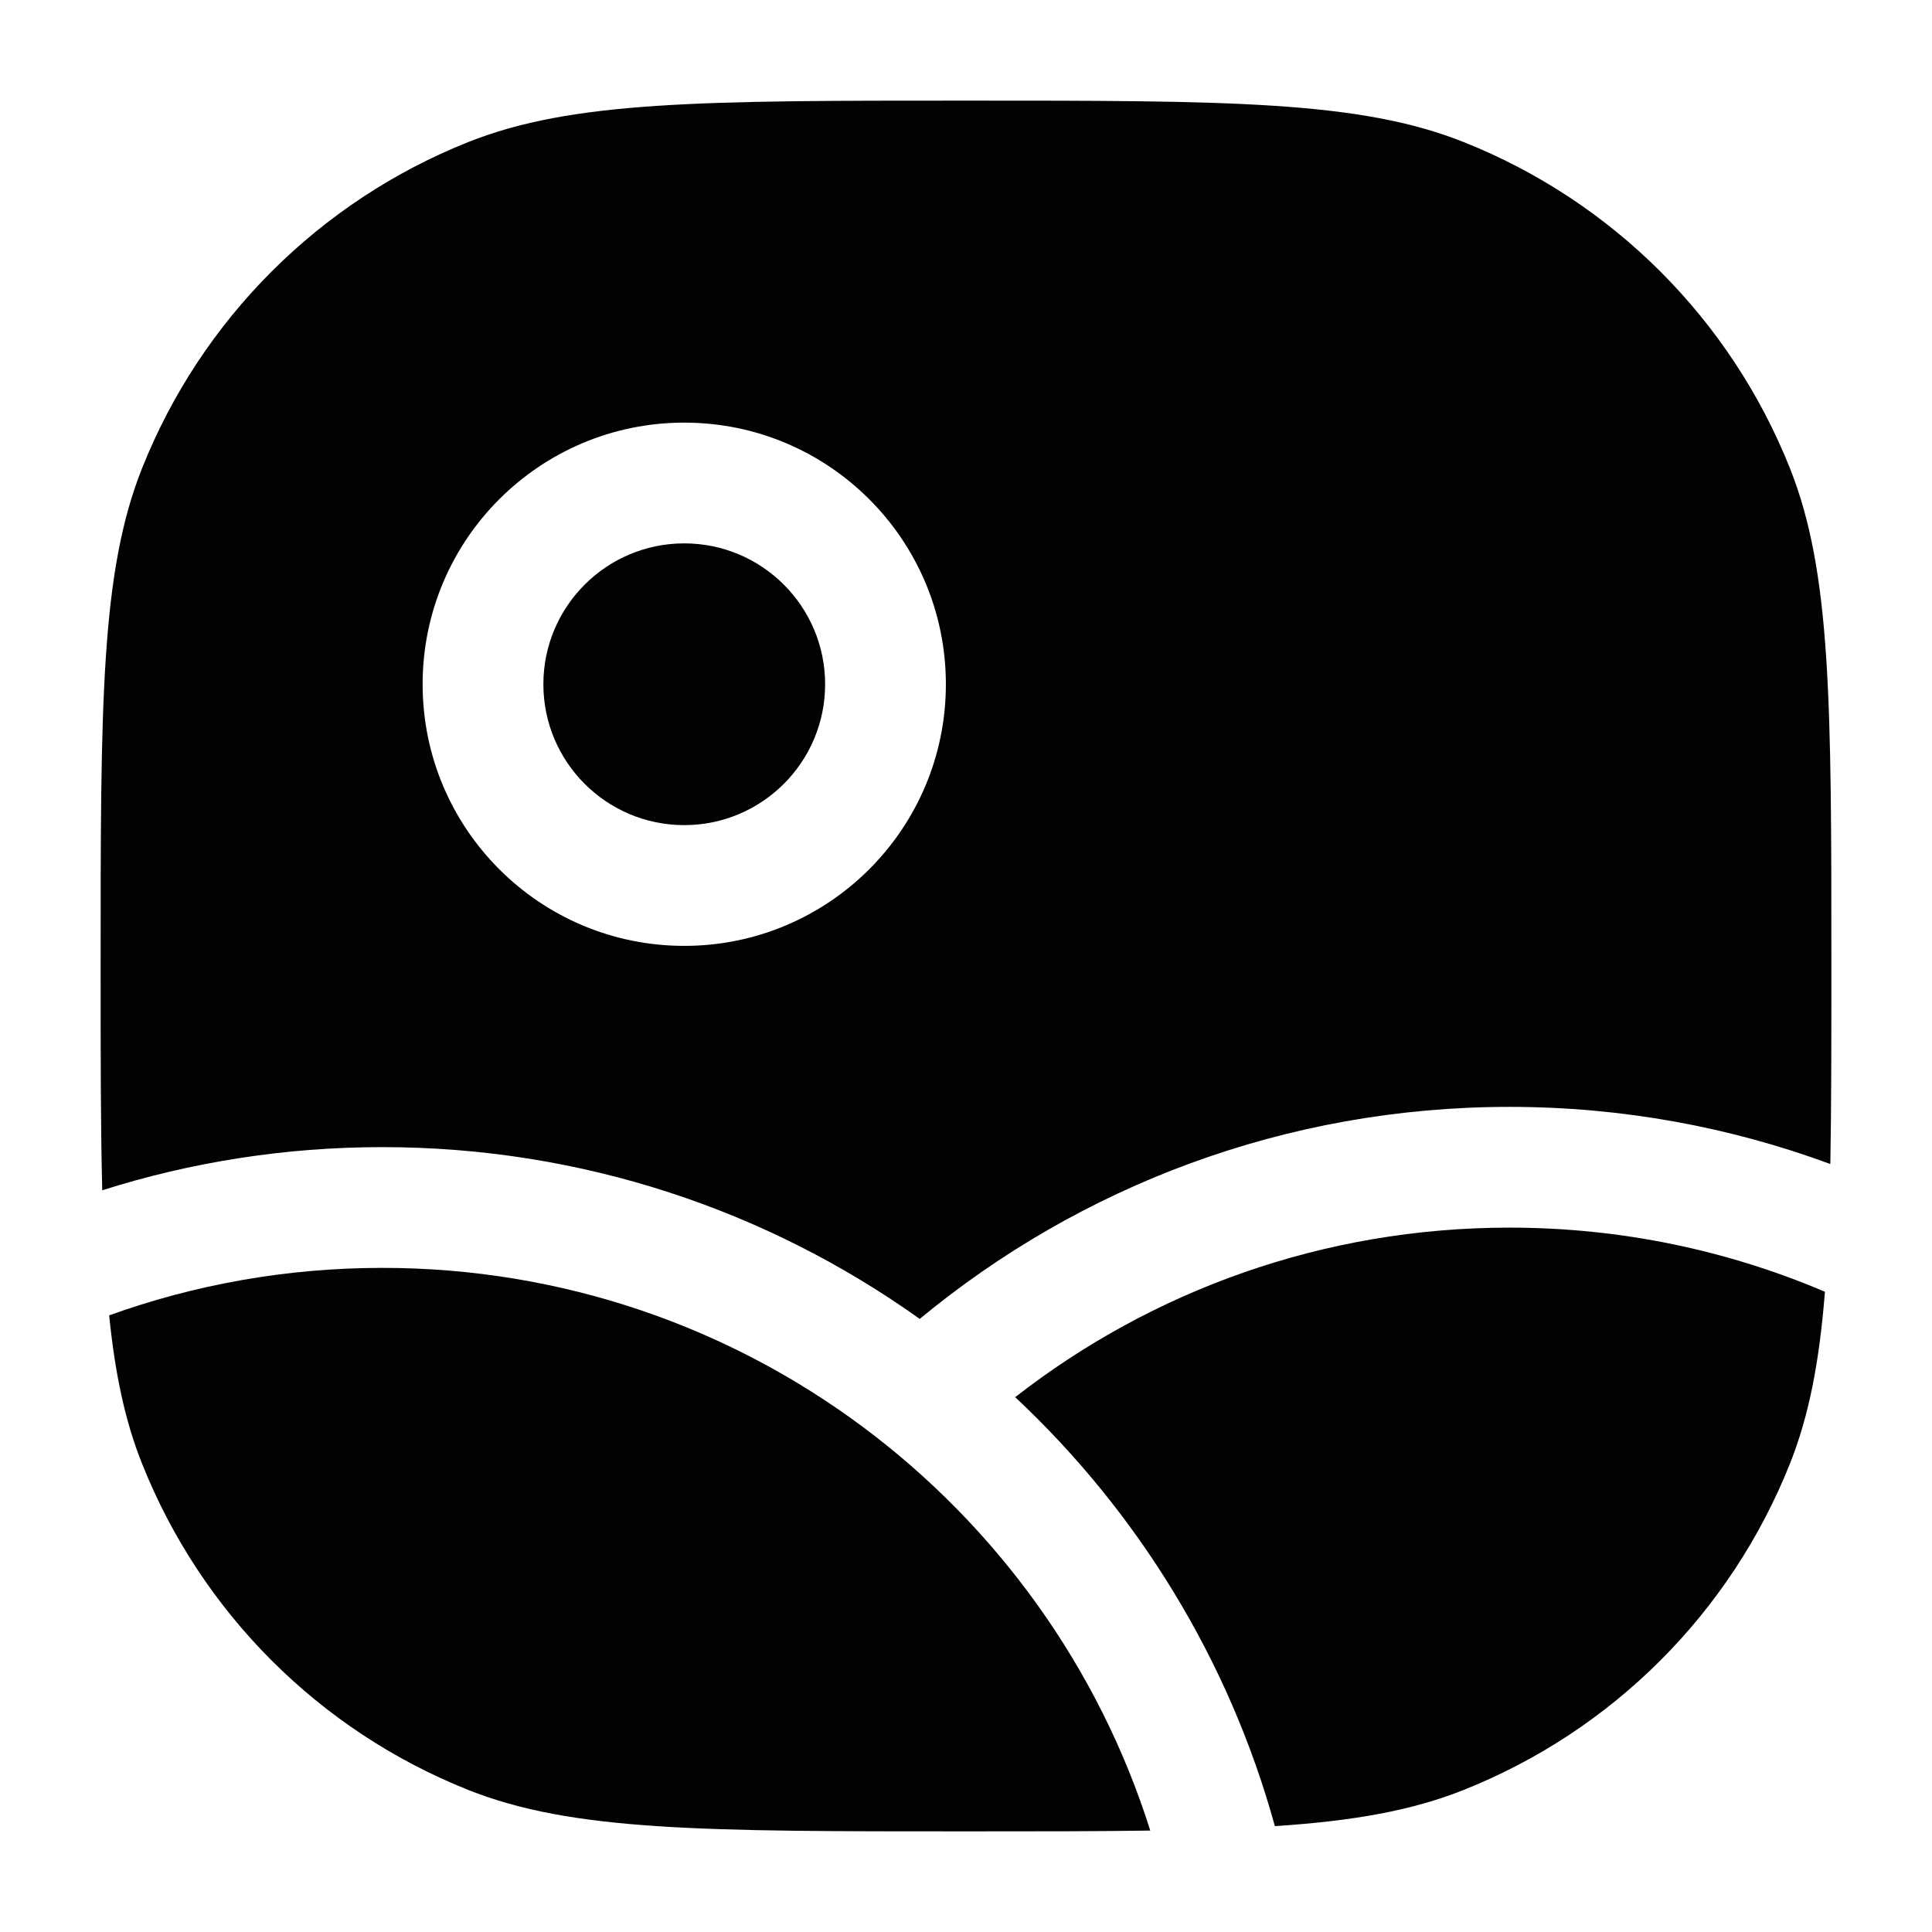<svg width="24" height="24" viewBox="0 0 24 24" fill="none" xmlns="http://www.w3.org/2000/svg">
<path d="M6.75 8.5C6.75 9.466 7.534 10.25 8.5 10.25C9.466 10.25 10.25 9.466 10.25 8.5C10.25 7.534 9.466 6.75 8.5 6.75C7.534 6.75 6.75 7.534 6.75 8.5Z" fill="#020203"/>
<path fill-rule="evenodd" clip-rule="evenodd" d="M1.765 5.816C1.25 7.109 1.25 8.739 1.25 12C1.25 13.097 1.25 14.009 1.27 14.786C2.368 14.438 3.537 14.25 4.75 14.25C7.239 14.25 9.543 15.041 11.425 16.384C13.414 14.739 15.967 13.75 18.75 13.75C20.151 13.75 21.495 14.001 22.737 14.46C22.75 13.757 22.75 12.947 22.75 12C22.75 8.739 22.75 7.109 22.235 5.816C21.498 3.967 20.033 2.502 18.183 1.765C16.891 1.25 15.261 1.25 12 1.25C8.739 1.25 7.109 1.25 5.816 1.765C3.967 2.502 2.502 3.967 1.765 5.816ZM8.5 11.75C6.705 11.75 5.25 10.295 5.25 8.5C5.25 6.705 6.705 5.25 8.5 5.25C10.295 5.25 11.75 6.705 11.75 8.5C11.75 10.295 10.295 11.75 8.5 11.75Z" fill="#020203"/>
<path d="M12.611 17.356C14.133 18.782 15.267 20.617 15.837 22.685C16.81 22.621 17.539 22.492 18.183 22.235C20.033 21.498 21.498 20.033 22.235 18.183C22.473 17.586 22.601 16.917 22.67 16.047C21.467 15.534 20.142 15.25 18.75 15.25C16.435 15.25 14.305 16.036 12.611 17.356Z" fill="#020203"/>
<path d="M14.289 22.74C13.012 18.688 9.224 15.75 4.75 15.75C3.559 15.75 2.416 15.958 1.356 16.34C1.43 17.07 1.554 17.655 1.765 18.183C2.502 20.033 3.967 21.498 5.816 22.235C7.109 22.75 8.739 22.75 12 22.75C12.871 22.75 13.626 22.75 14.289 22.74Z" fill="#020203"/>
</svg>
